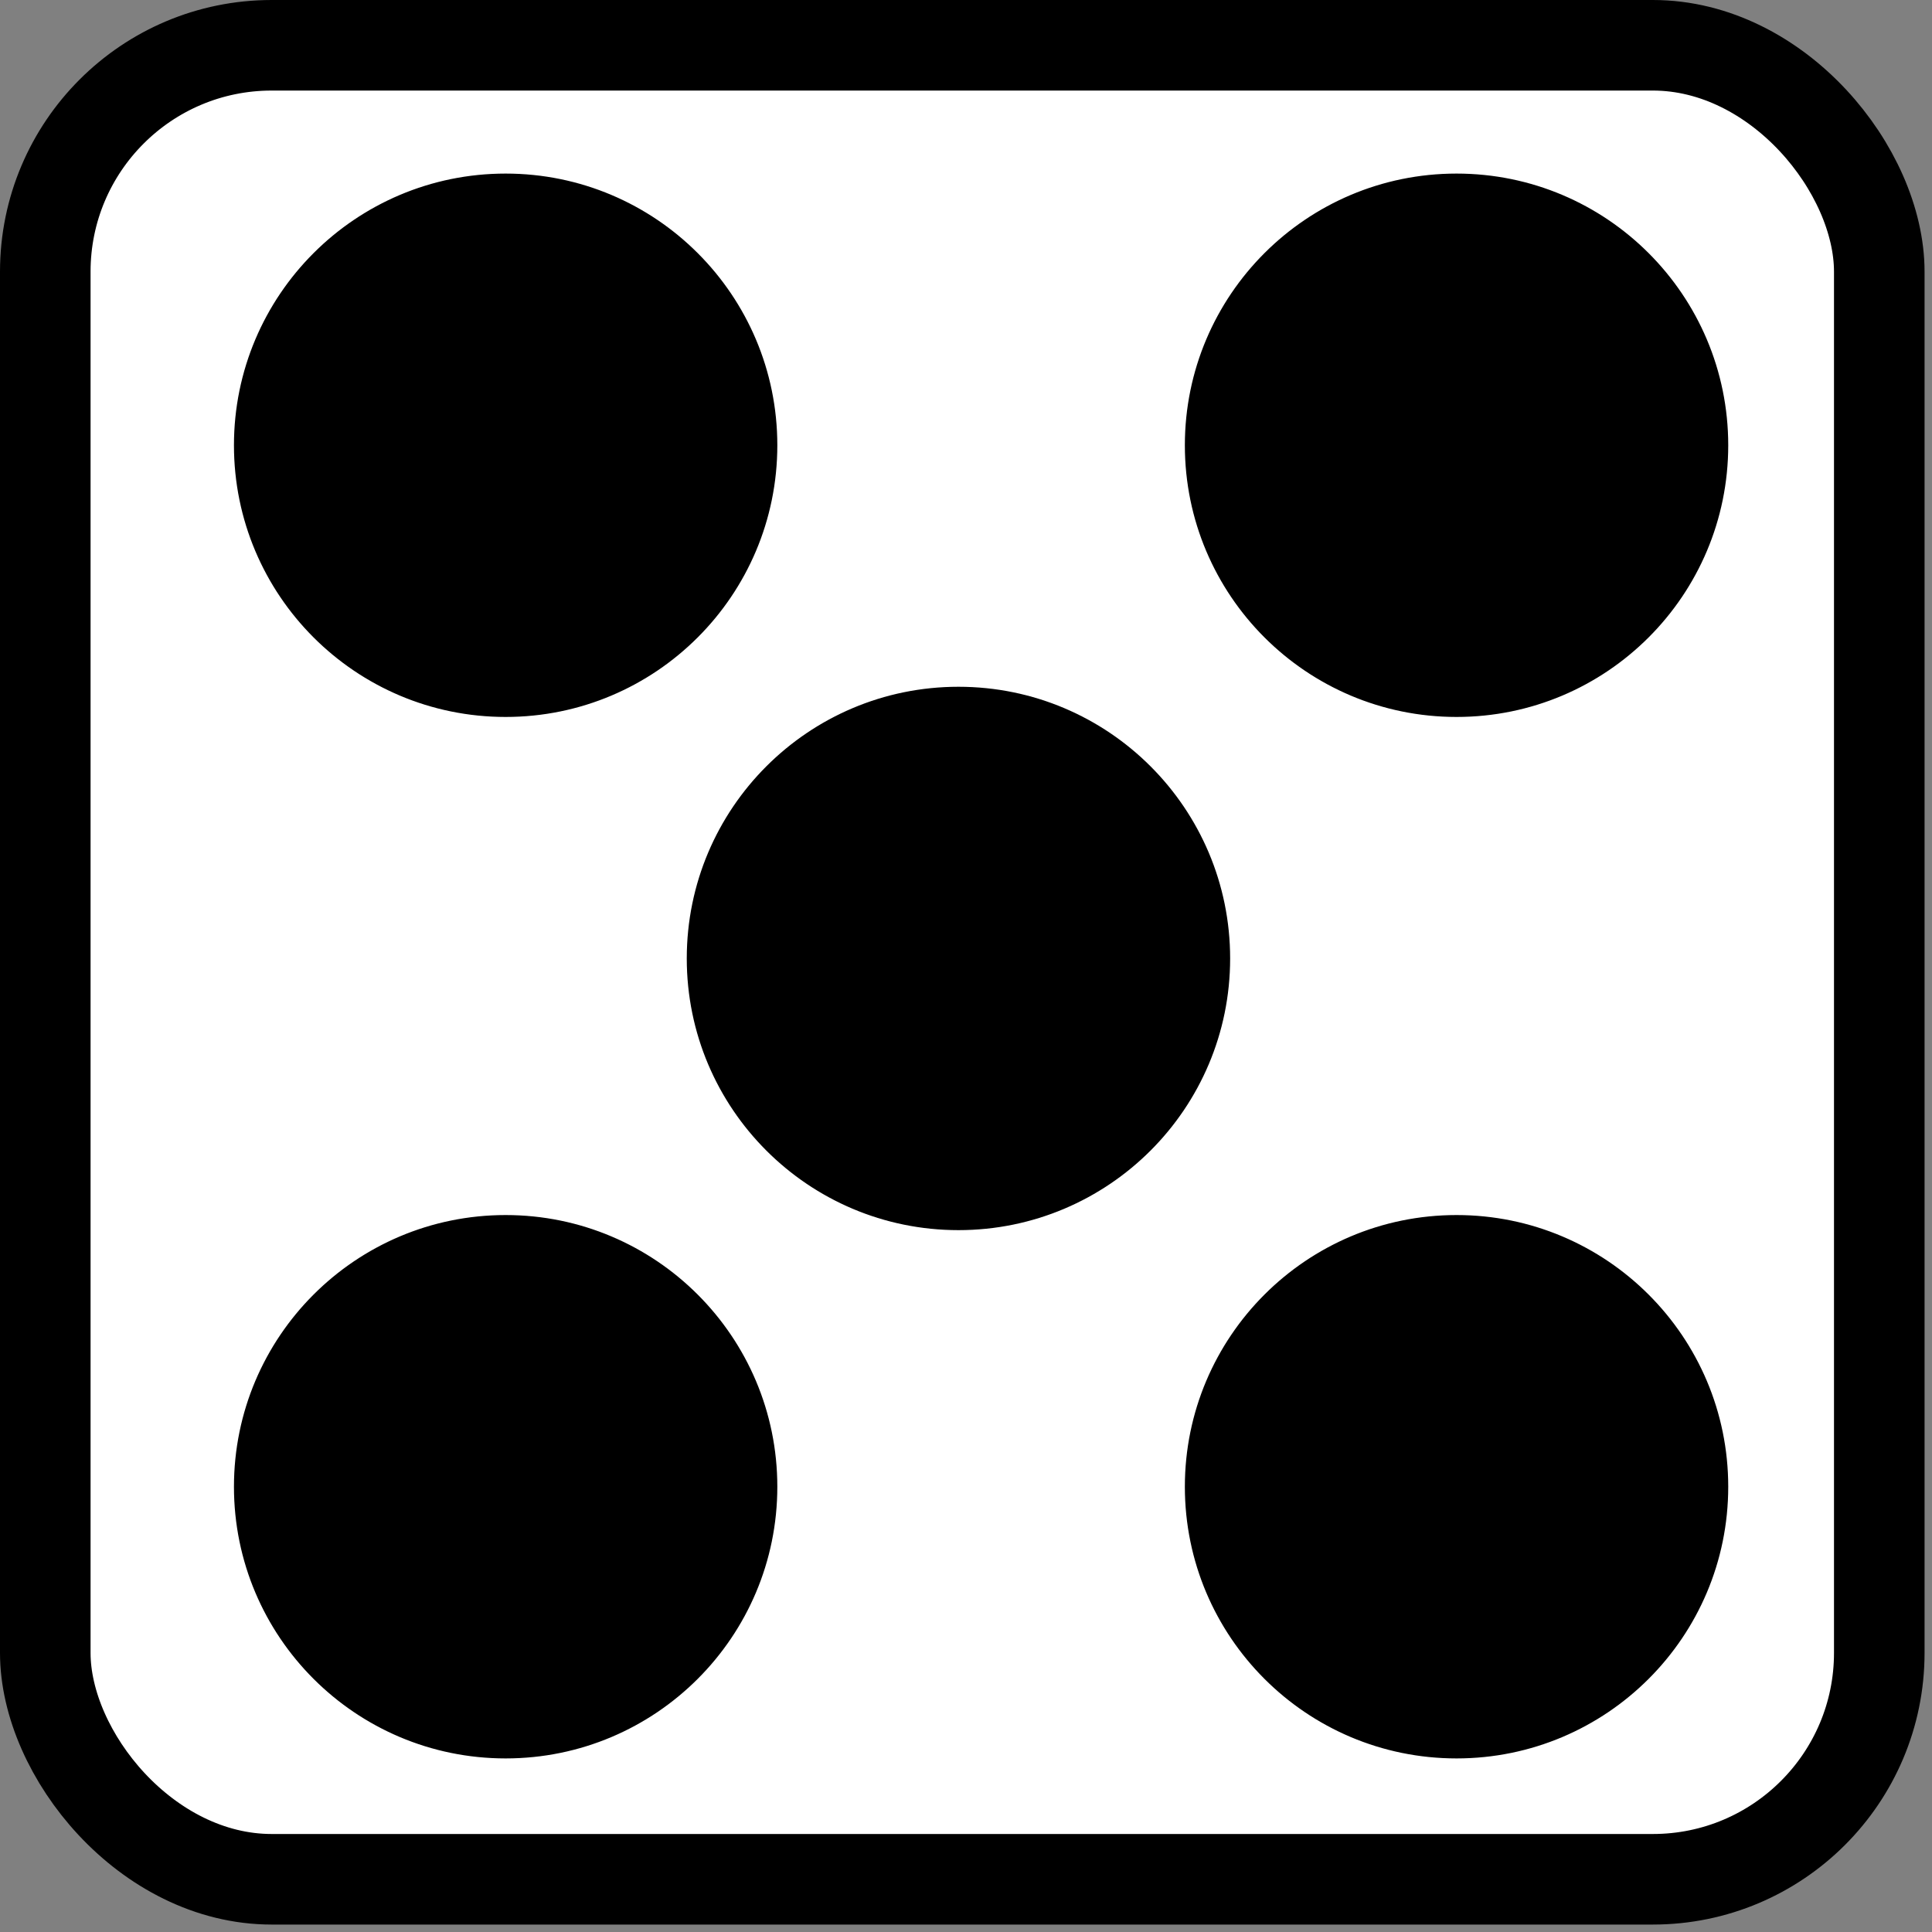 <svg width="128" height="128" viewBox="0 0 128 128" fill="none" xmlns="http://www.w3.org/2000/svg">
<rect x="0" y="0" width="128" height="128" fill="#808080" stroke="none"/>
<rect x="3" y="3" width="121.507" height="121.507" rx="15" fill="white" stroke="black" stroke-width="6"/>
<circle cx="33.5" cy="29.5" r="17.5" fill="black"/>
<circle cx="33.5" cy="29.5" r="17.5" stroke="black"/>
<circle cx="96.5" cy="29.5" r="17.5" fill="black"/>
<circle cx="96.5" cy="29.5" r="17.5" stroke="black"/>
<circle cx="63.5" cy="63.5" r="17.5" fill="black"/>
<circle cx="63.5" cy="63.5" r="17.5" stroke="black"/>
<circle cx="96.5" cy="98.5" r="17.5" fill="black"/>
<circle cx="96.5" cy="98.5" r="17.5" stroke="black"/>
<circle cx="33.5" cy="98.5" r="17.5" fill="black"/>
<circle cx="33.5" cy="98.5" r="17.5" stroke="black"/>
</svg>